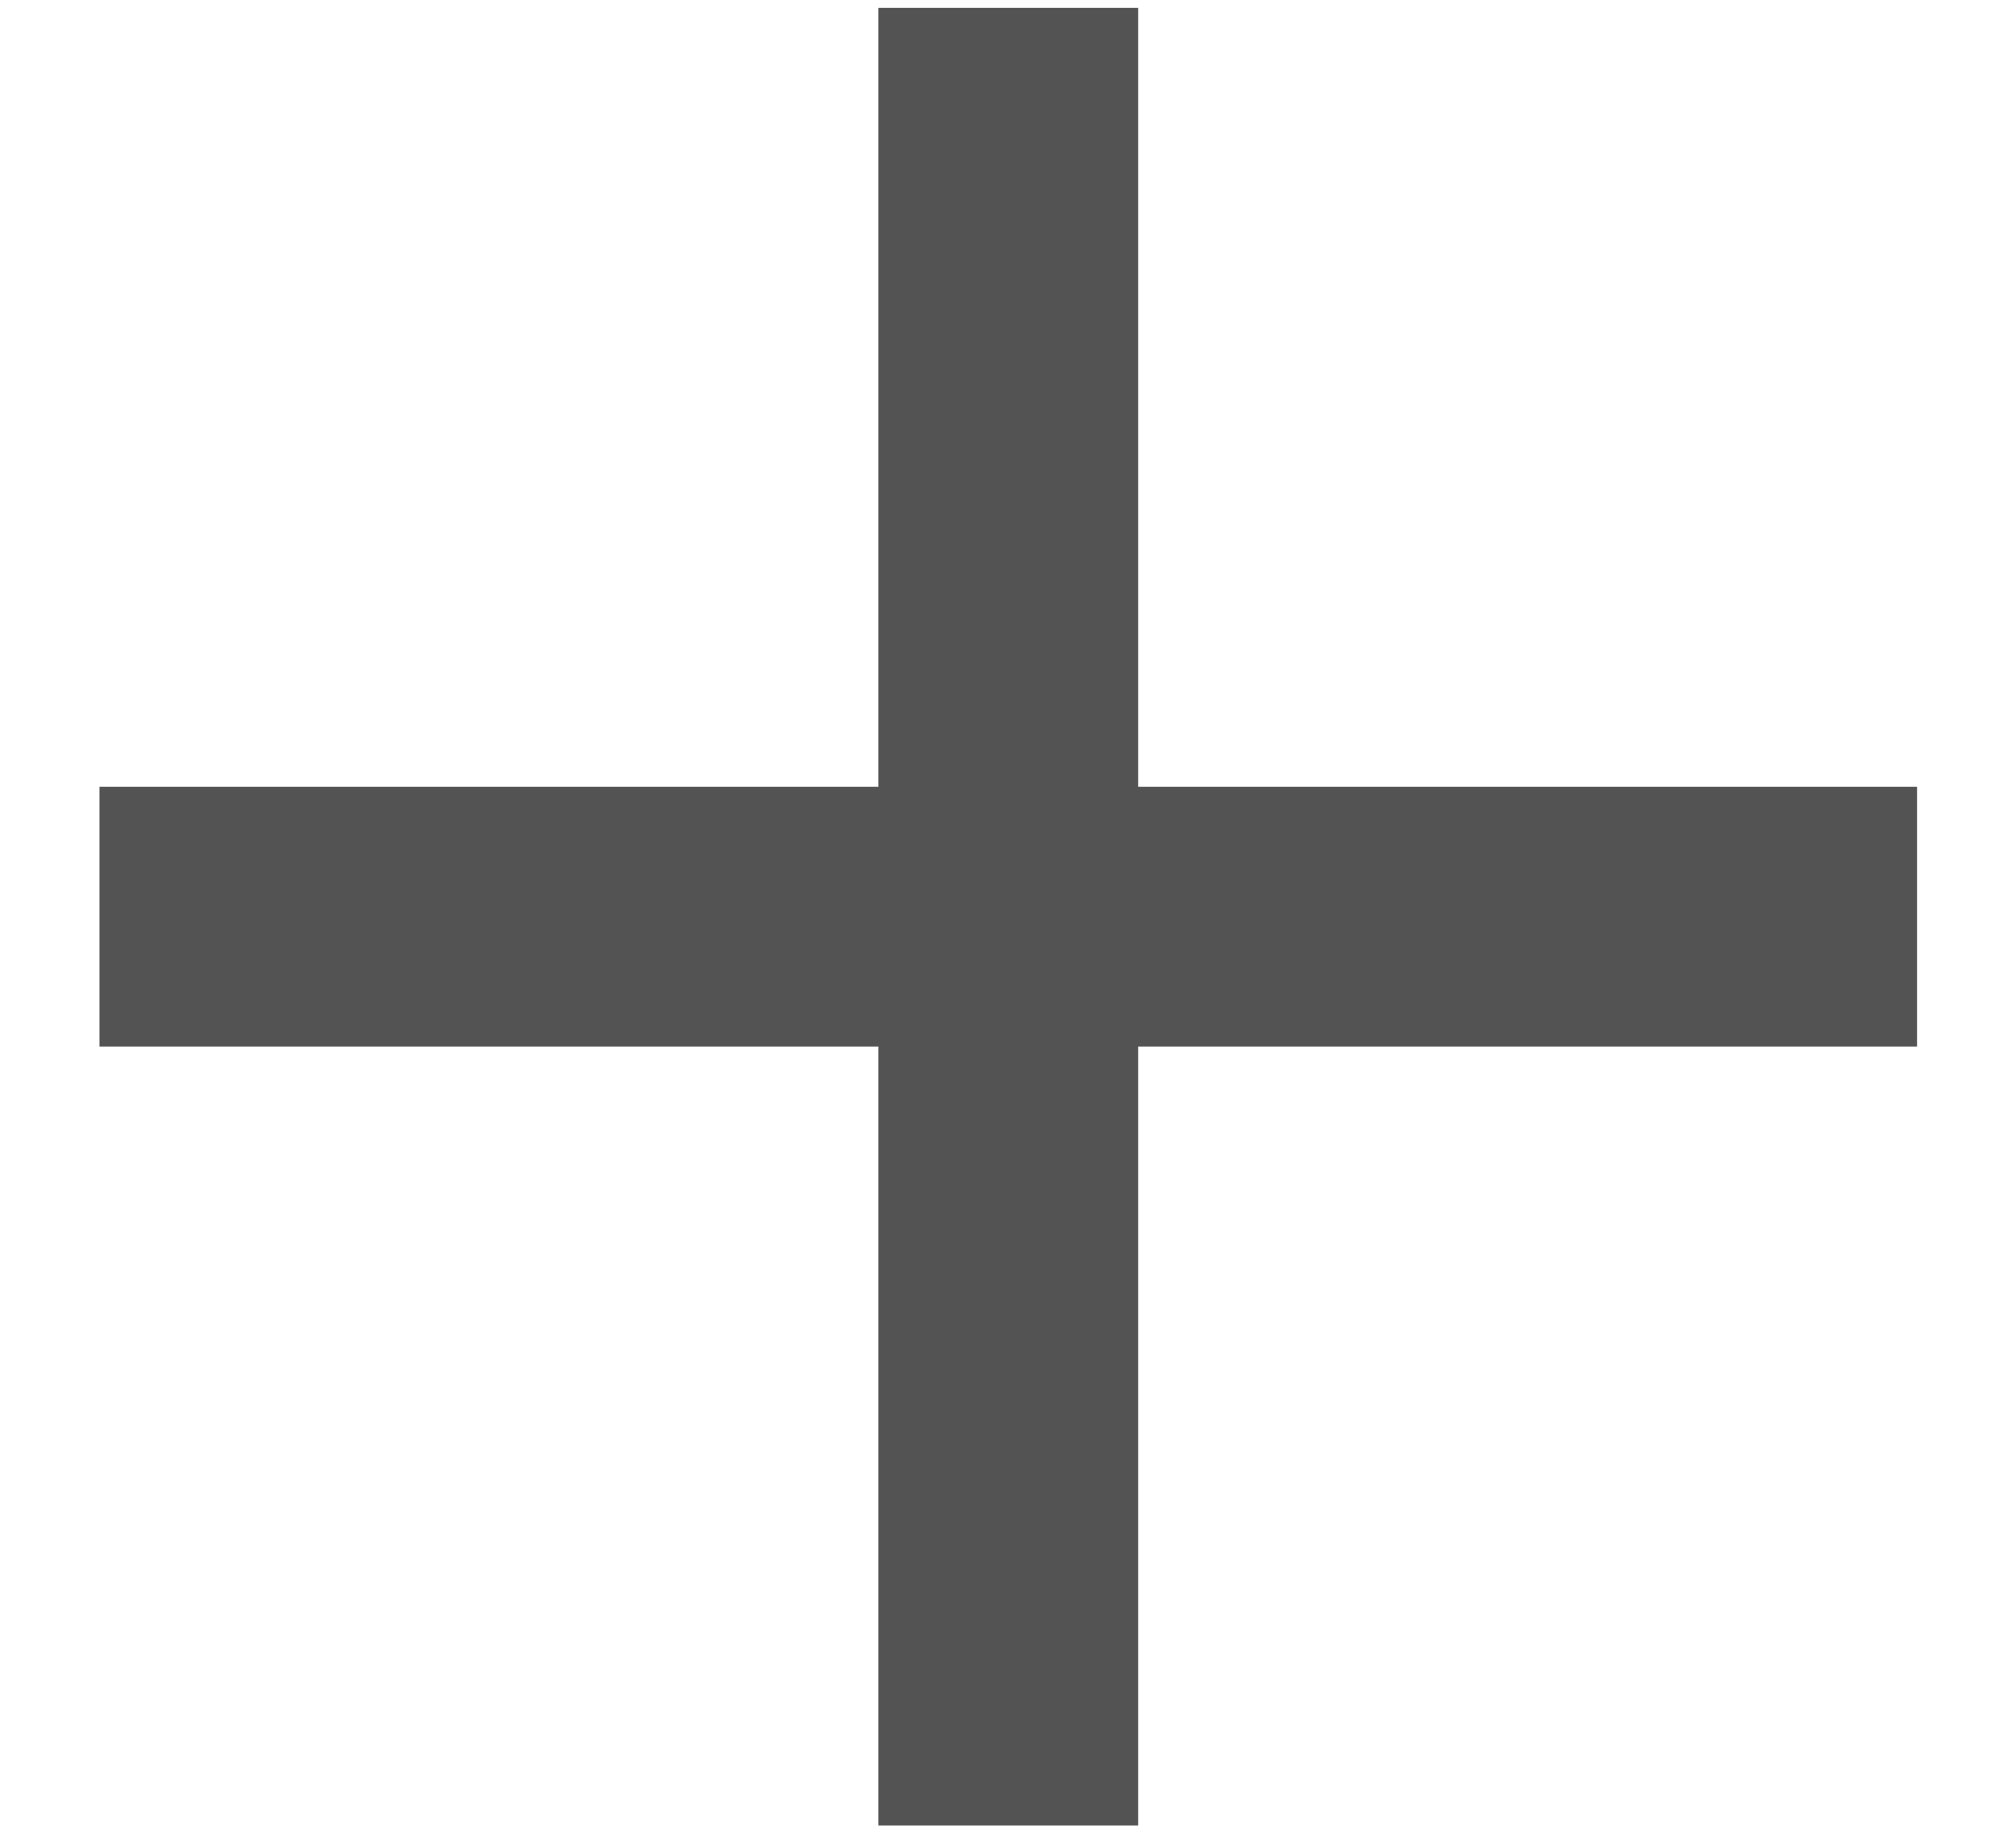 <svg width="11" height="10" viewBox="0 0 11 10" fill="none" xmlns="http://www.w3.org/2000/svg">
<path d="M4.793 5.71H0.543V4.293H4.793V0.043H6.21V4.293H10.46V5.71H6.21V9.96H4.793V5.71Z" fill="#535353"/>
</svg>
